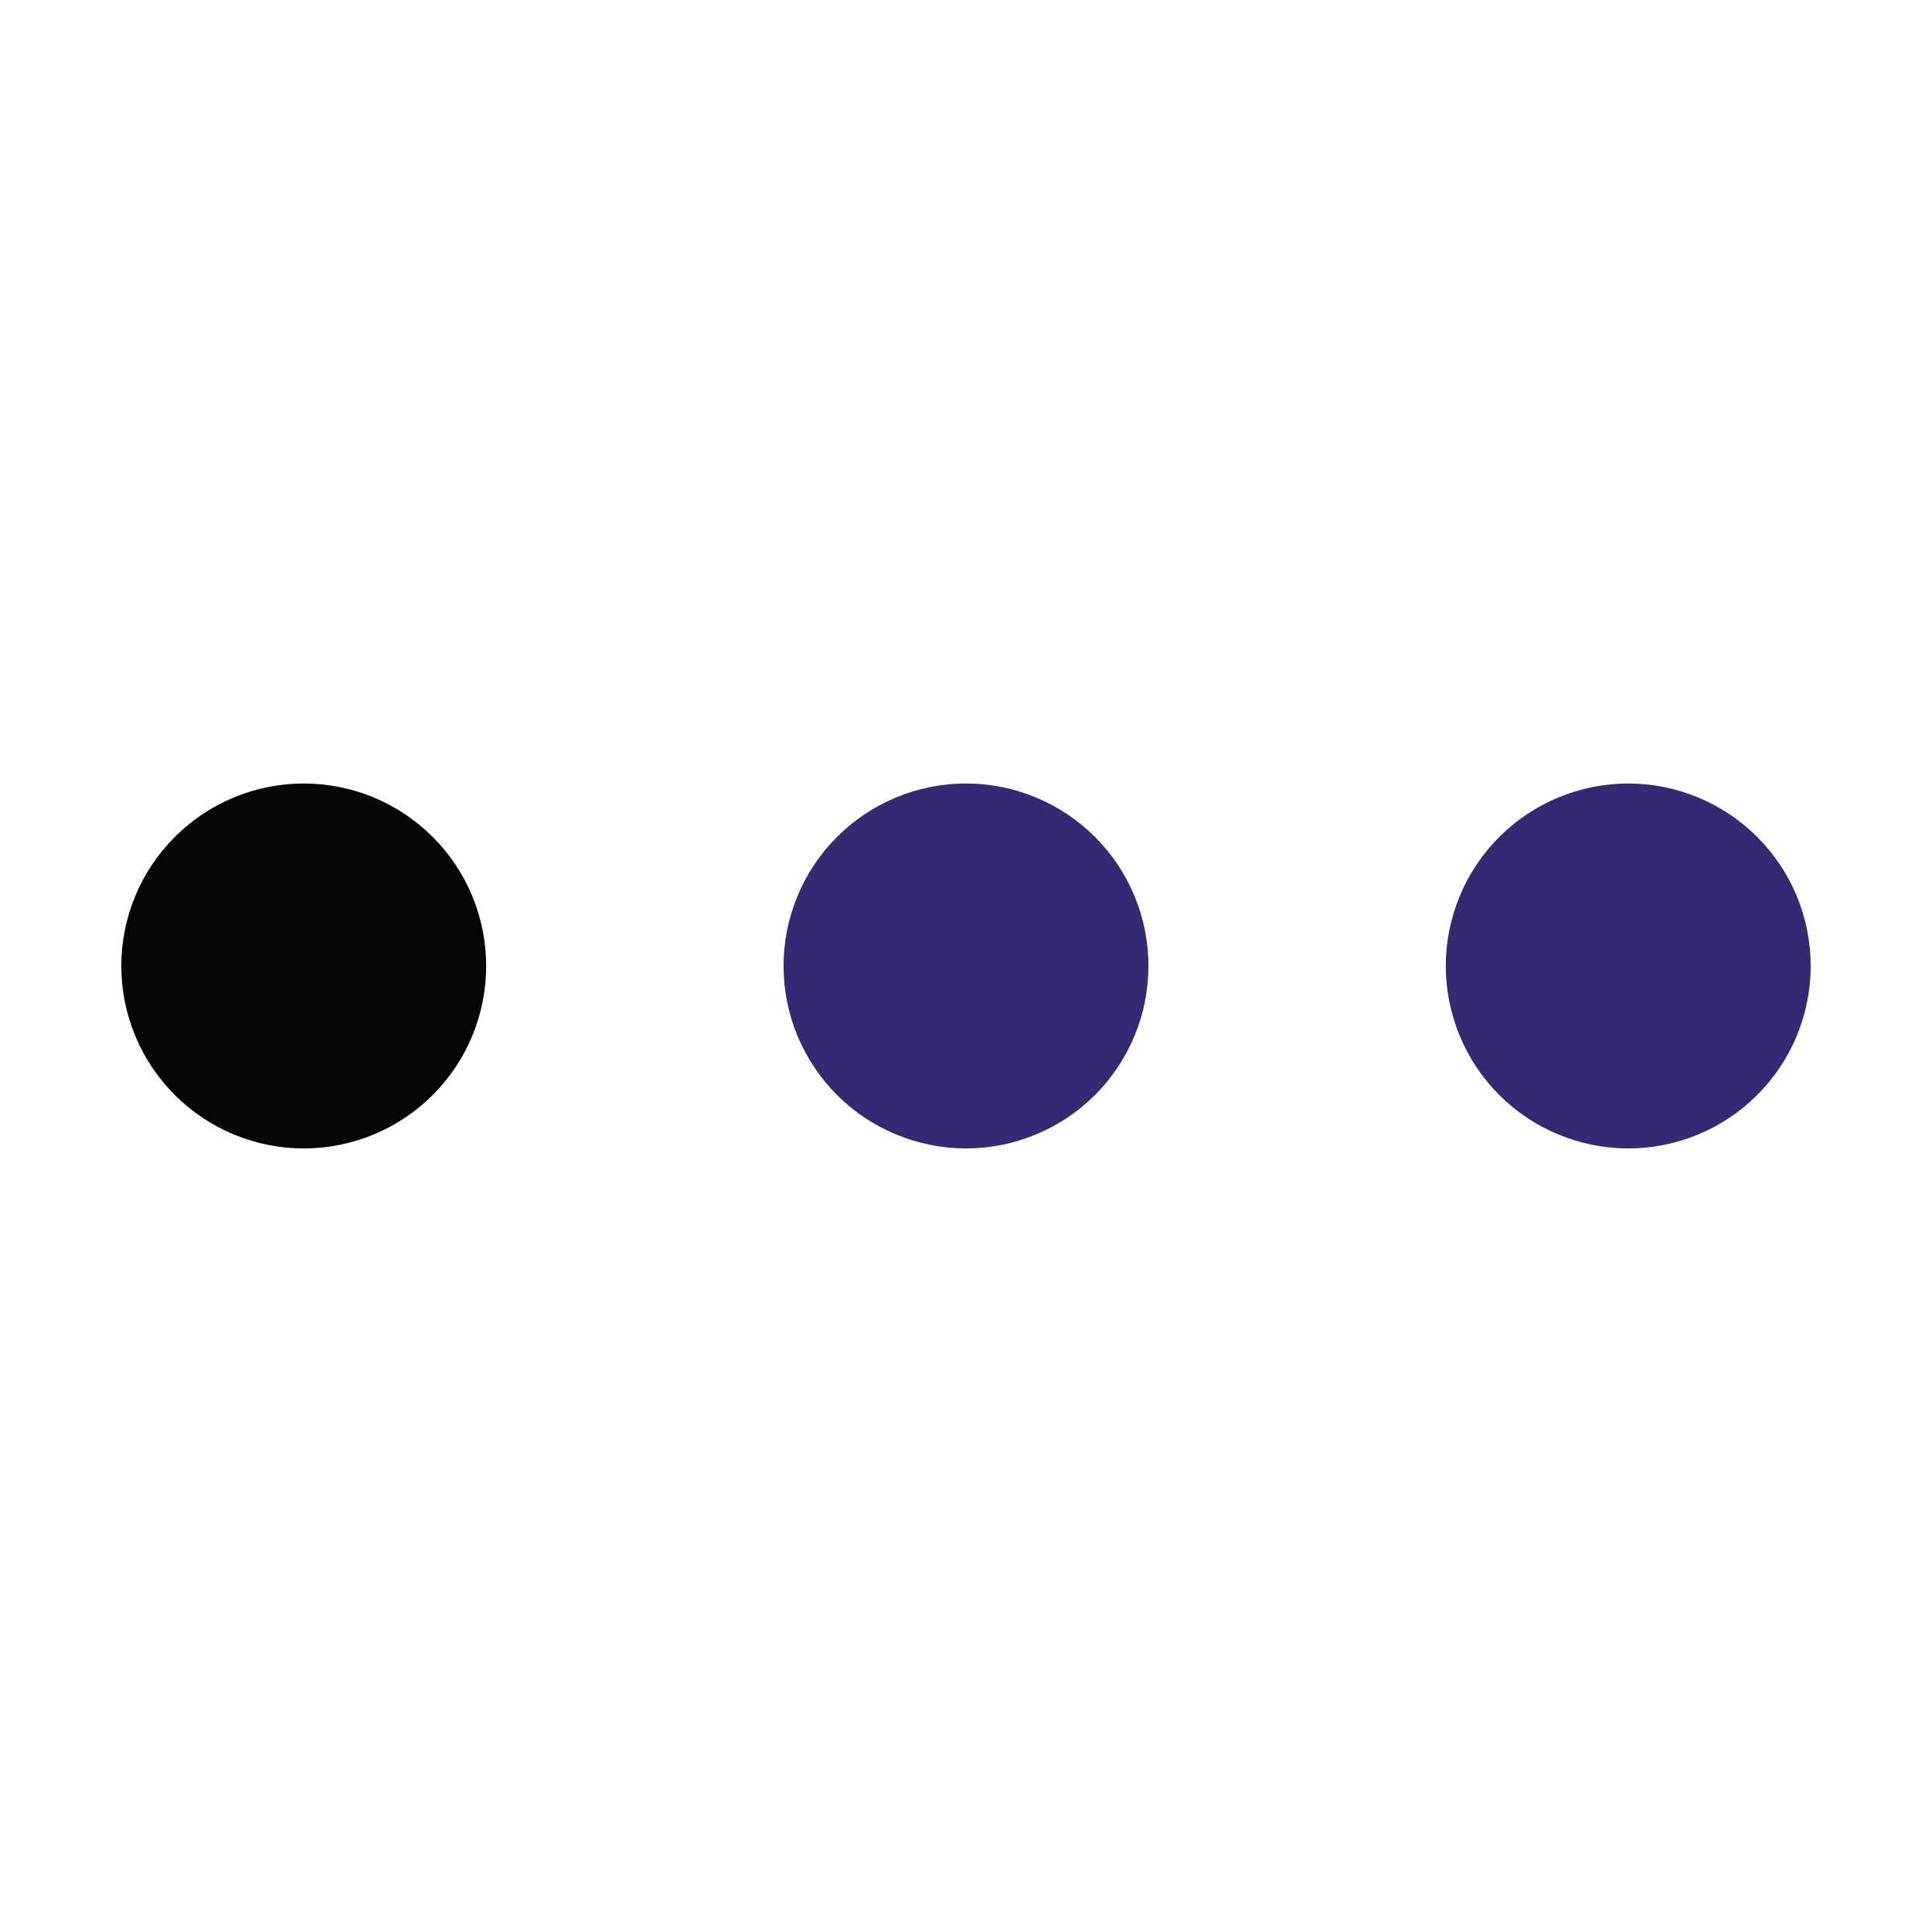 <svg width="28" height="28" viewBox="0 0 28 28" fill="none" xmlns="http://www.w3.org/2000/svg">
<path d="M11.356 14C11.356 14.347 11.424 14.691 11.557 15.011C11.69 15.332 11.885 15.624 12.13 15.869C12.376 16.115 12.667 16.31 12.988 16.442C13.309 16.575 13.653 16.644 14 16.644C14.347 16.644 14.691 16.575 15.012 16.442C15.333 16.31 15.624 16.115 15.87 15.869C16.115 15.624 16.31 15.332 16.443 15.011C16.576 14.691 16.644 14.347 16.644 14C16.644 13.298 16.366 12.626 15.87 12.13C15.374 11.634 14.701 11.355 14 11.355C13.299 11.355 12.626 11.634 12.13 12.13C11.634 12.626 11.356 13.298 11.356 14Z" fill="#342A73"/>
<path d="M20.953 14C20.953 14.347 21.022 14.691 21.155 15.011C21.288 15.332 21.482 15.624 21.728 15.869C21.974 16.115 22.265 16.31 22.586 16.442C22.907 16.575 23.25 16.644 23.598 16.644C23.945 16.644 24.289 16.575 24.61 16.442C24.93 16.31 25.222 16.115 25.467 15.869C25.713 15.624 25.908 15.332 26.041 15.011C26.173 14.691 26.242 14.347 26.242 14C26.242 13.652 26.173 13.309 26.041 12.988C25.908 12.667 25.713 12.376 25.467 12.13C25.222 11.884 24.93 11.69 24.61 11.557C24.289 11.424 23.945 11.355 23.598 11.355C23.25 11.355 22.907 11.424 22.586 11.557C22.265 11.69 21.974 11.884 21.728 12.13C21.482 12.376 21.288 12.667 21.155 12.988C21.022 13.309 20.953 13.652 20.953 14Z" fill="#342A73"/>
<path d="M1.758 14C1.758 14.701 2.037 15.373 2.533 15.869C3.029 16.365 3.701 16.644 4.402 16.644C5.104 16.644 5.776 16.365 6.272 15.869C6.768 15.373 7.046 14.701 7.046 14C7.046 13.298 6.768 12.626 6.272 12.13C5.776 11.634 5.104 11.355 4.402 11.355C3.701 11.355 3.029 11.634 2.533 12.13C2.037 12.626 1.758 13.298 1.758 14Z" fill="#060606"/>
</svg>
